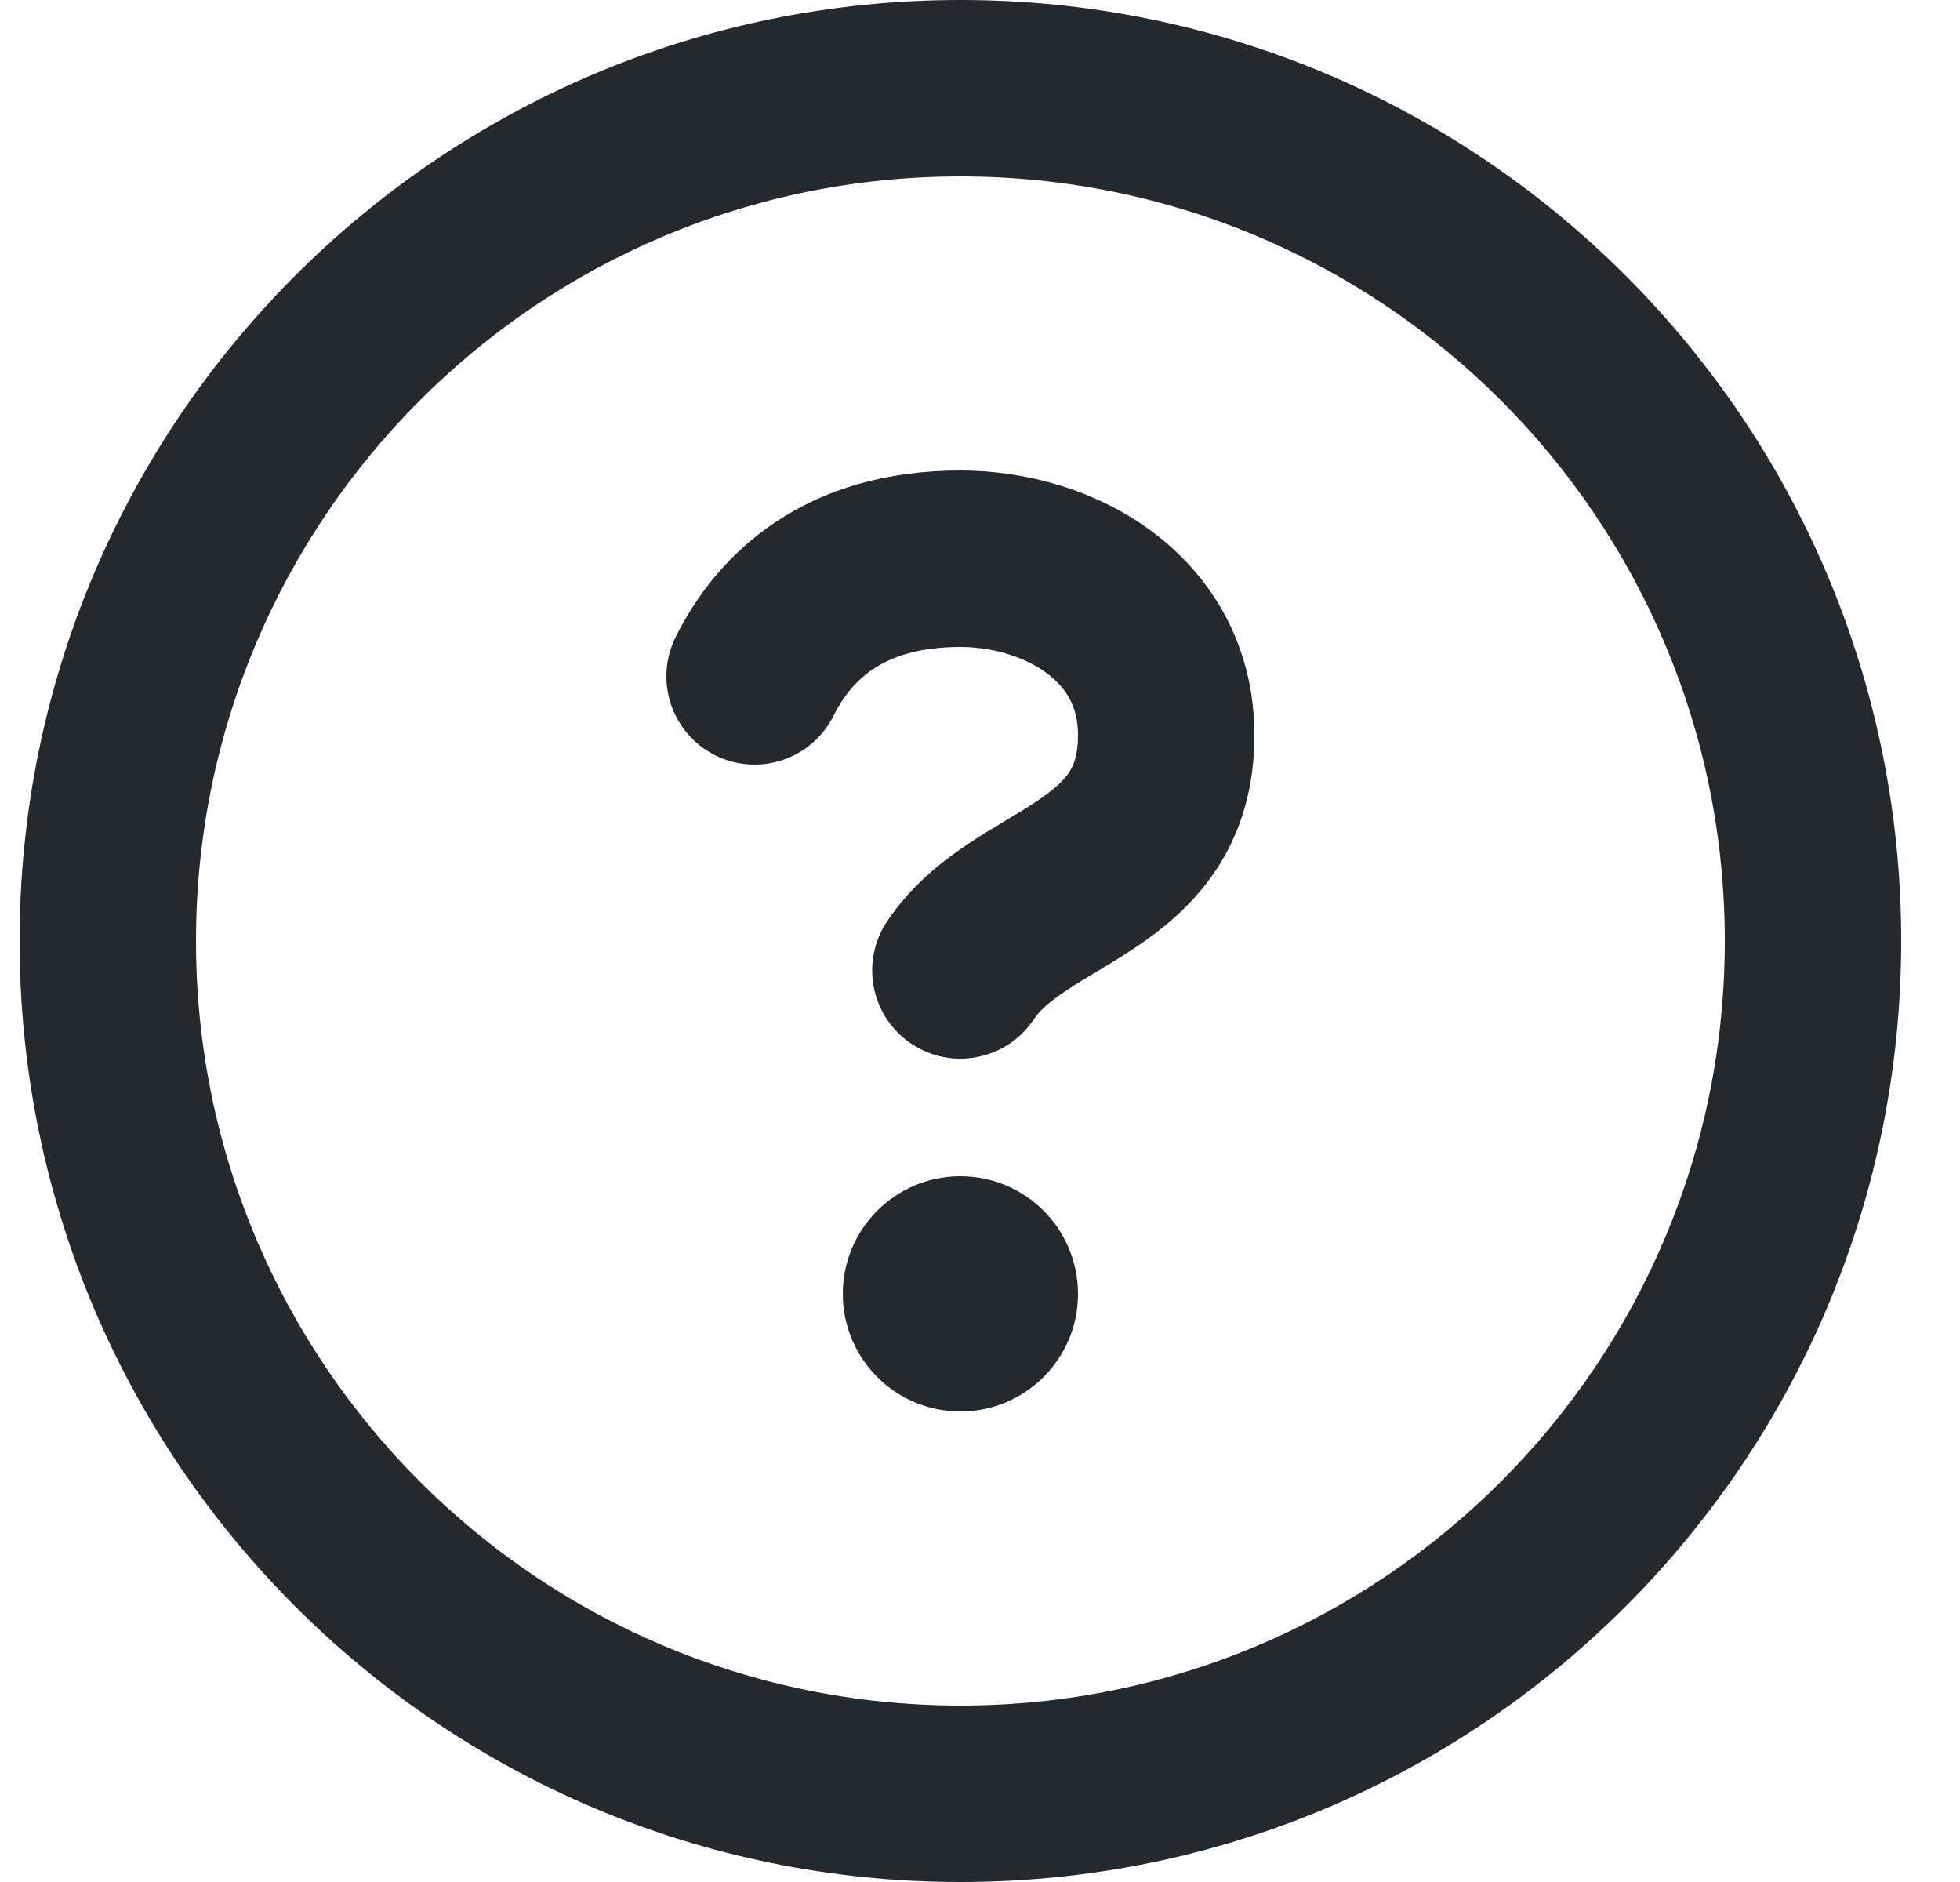<svg width="25" height="24" viewBox="0 0 25 24" fill="none" xmlns="http://www.w3.org/2000/svg">
<g clip-path="url(#clip0_16790_11270)">
<path fill-rule="evenodd" clip-rule="evenodd" d="M12.25 2.25C6.865 2.25 2.5 6.615 2.5 12C2.5 17.385 6.865 21.75 12.25 21.75C17.635 21.75 22 17.385 22 12C22 6.615 17.635 2.25 12.25 2.25ZM0.25 12C0.25 5.373 5.623 0 12.25 0C18.878 0 24.25 5.373 24.25 12C24.25 18.628 18.878 24 12.25 24C5.623 24 0.25 18.628 0.25 12ZM13.75 16.5C13.75 17.328 13.078 18 12.25 18C11.422 18 10.75 17.328 10.75 16.5C10.75 15.671 11.422 15 12.25 15C13.078 15 13.75 15.671 13.75 16.5ZM10.631 9.128C10.752 8.887 10.915 8.679 11.14 8.53C11.357 8.385 11.697 8.25 12.25 8.25C12.67 8.25 13.079 8.38 13.356 8.588C13.603 8.773 13.75 9.015 13.75 9.375C13.75 9.64 13.689 9.771 13.634 9.853C13.566 9.955 13.449 10.067 13.22 10.22C13.105 10.297 12.982 10.371 12.831 10.461L12.822 10.467L12.822 10.467C12.681 10.551 12.516 10.651 12.352 10.759C12.019 10.982 11.621 11.291 11.314 11.751C10.969 12.268 11.109 12.967 11.626 13.311C12.143 13.656 12.841 13.516 13.186 12.999C13.254 12.897 13.371 12.784 13.601 12.631C13.715 12.555 13.838 12.481 13.989 12.39L13.998 12.385L13.998 12.385C14.139 12.3 14.305 12.201 14.468 12.092C14.801 11.87 15.199 11.561 15.506 11.101C15.827 10.62 16 10.048 16 9.375C16 8.235 15.459 7.352 14.706 6.787C13.983 6.245 13.08 6 12.25 6C11.303 6 10.518 6.24 9.892 6.658C9.272 7.071 8.873 7.613 8.619 8.122C8.341 8.678 8.566 9.353 9.122 9.631C9.678 9.909 10.353 9.684 10.631 9.128Z" fill="#24292E"/>
</g>
<defs>
<clipPath id="clip0_16790_11270">
<rect width="24" height="24" fill="white" transform="translate(0.25)"/>
</clipPath>
</defs>
</svg>
